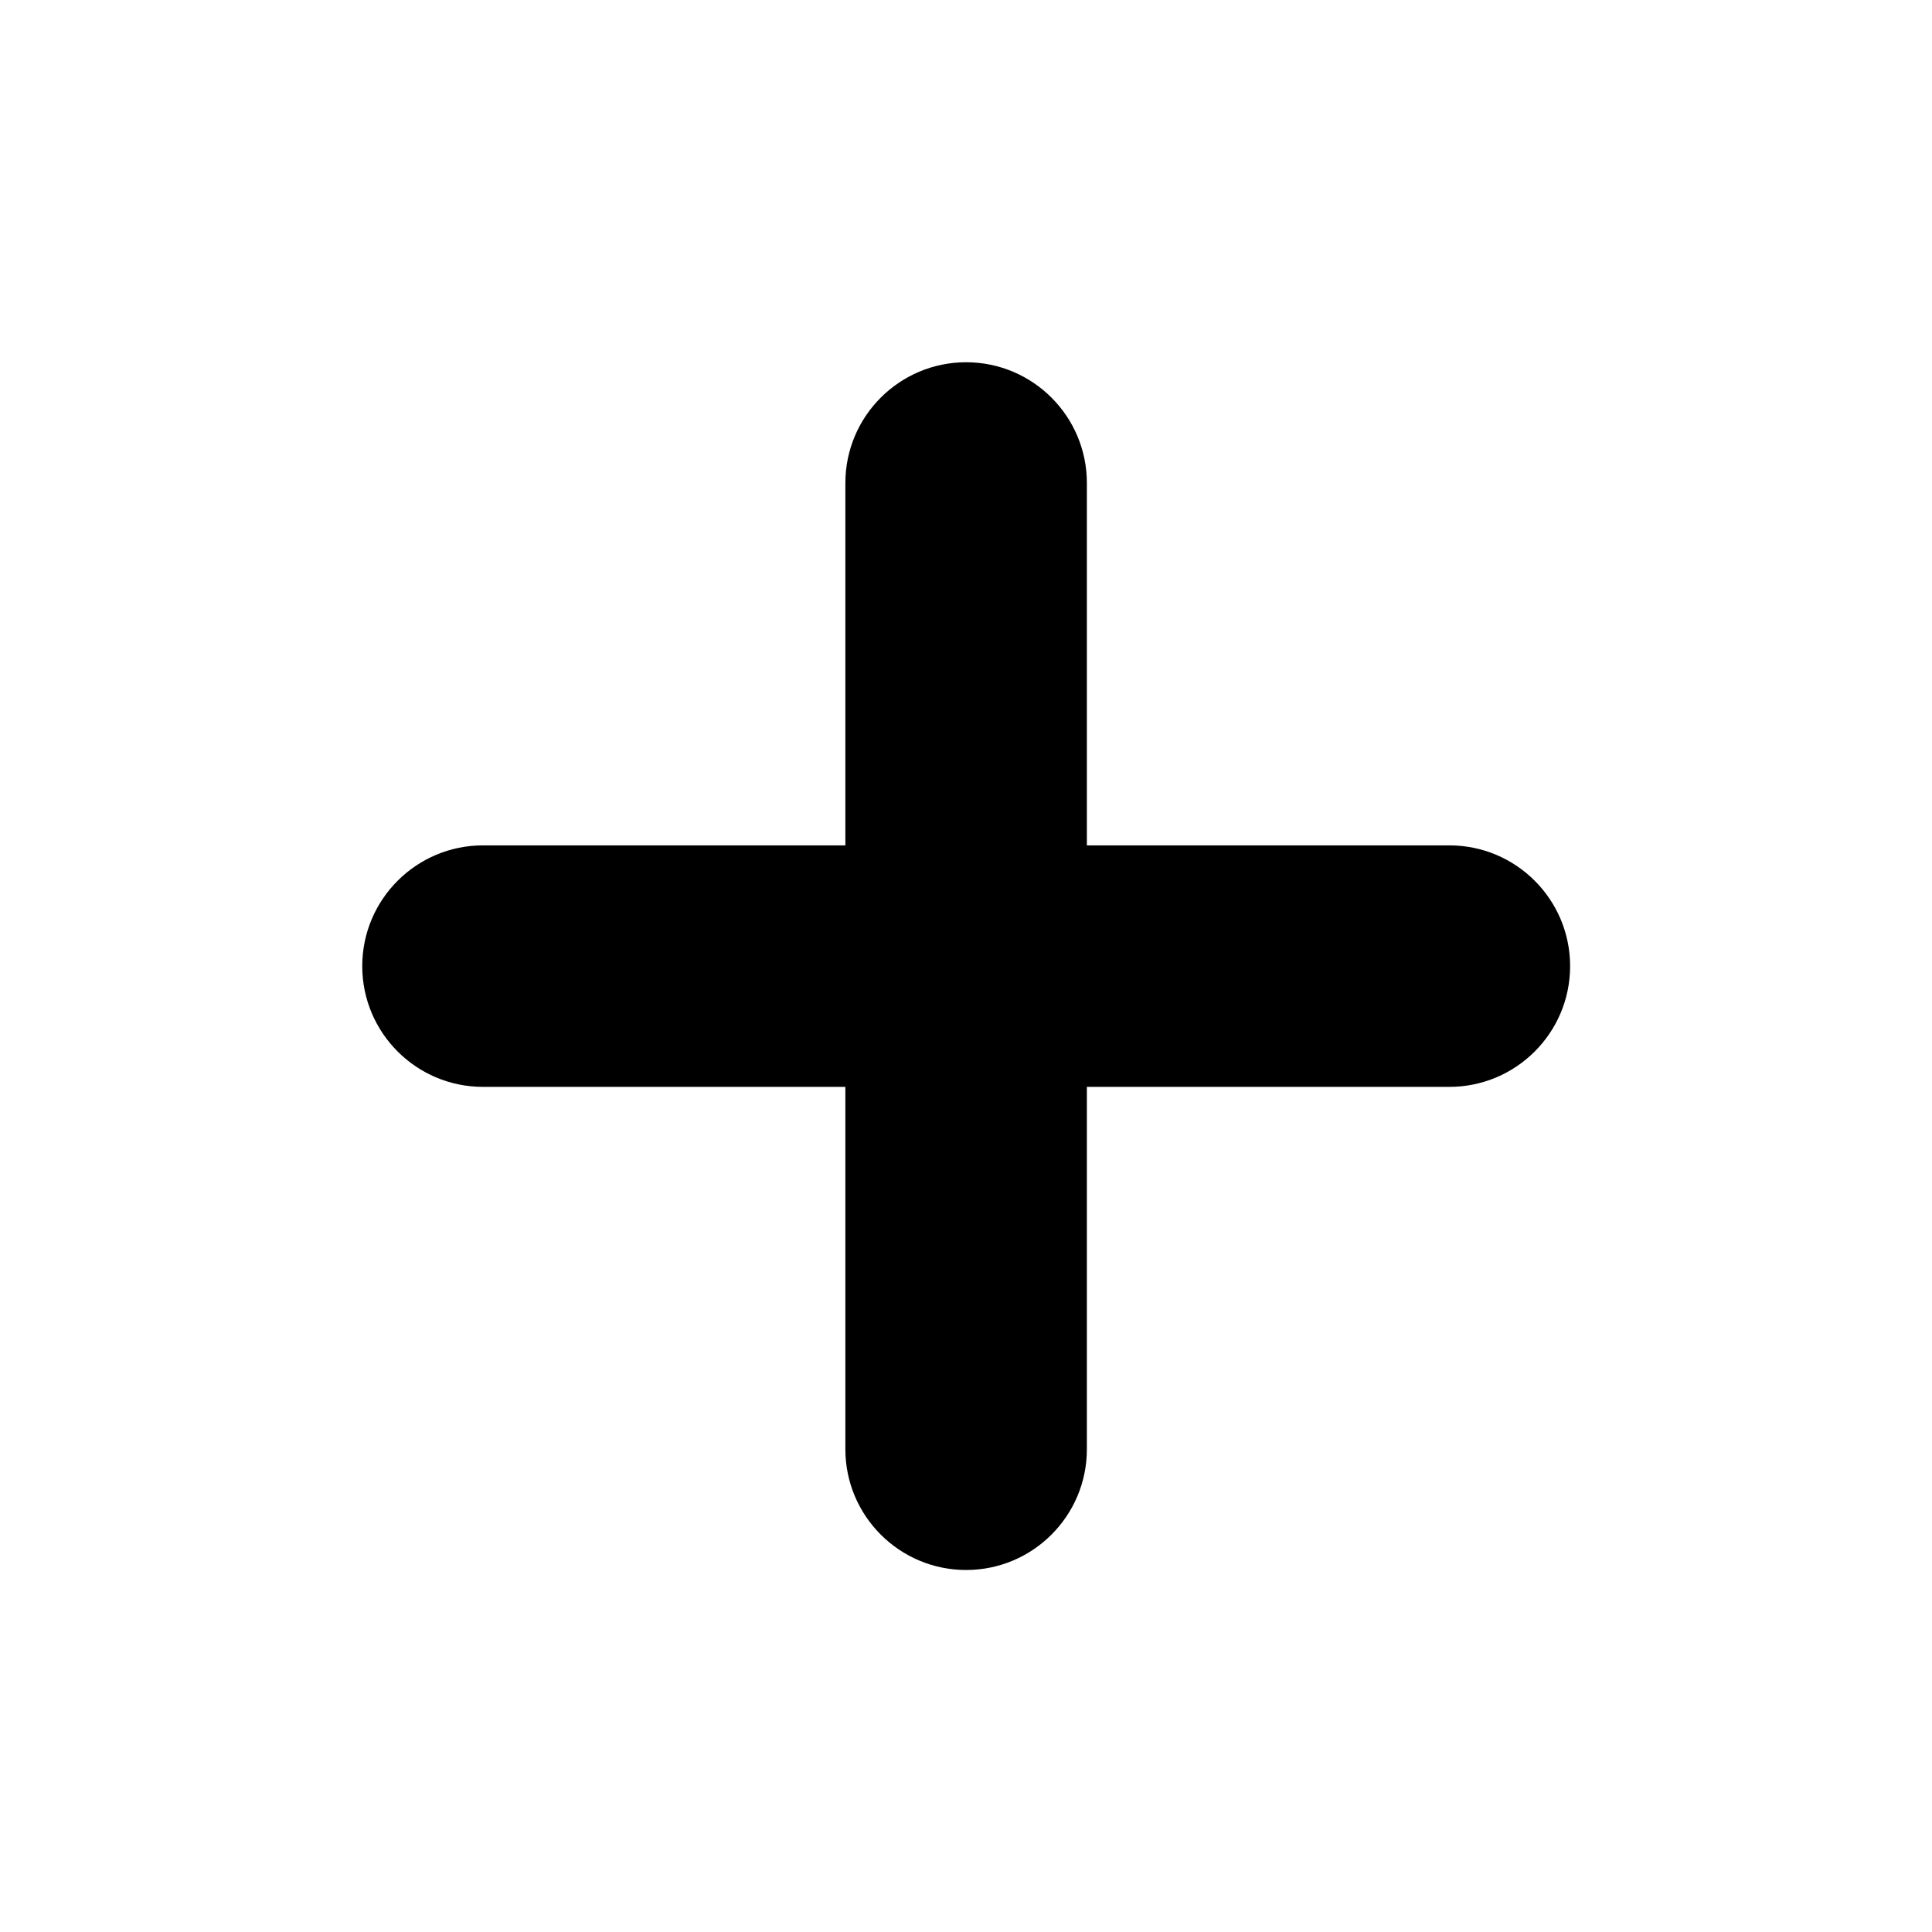 <svg fill="none" height="16" viewBox="0 0 16 16" width="16" xmlns="http://www.w3.org/2000/svg"><path d="m9.001 4c0-.552-.448-1-1-1-.552 0-1 .448-1 1v3.001h-3.001c-.552 0-1 .448-1 1 0 .552.448 1 1 1h3.001v3.001c0 .552.448 1 1 1 .552 0 1-.448 1-1v-3.001h3.002c.552 0 1-.448 1-1 0-.552-.448-1-1-1h-3.002z" fill="#000"/></svg>